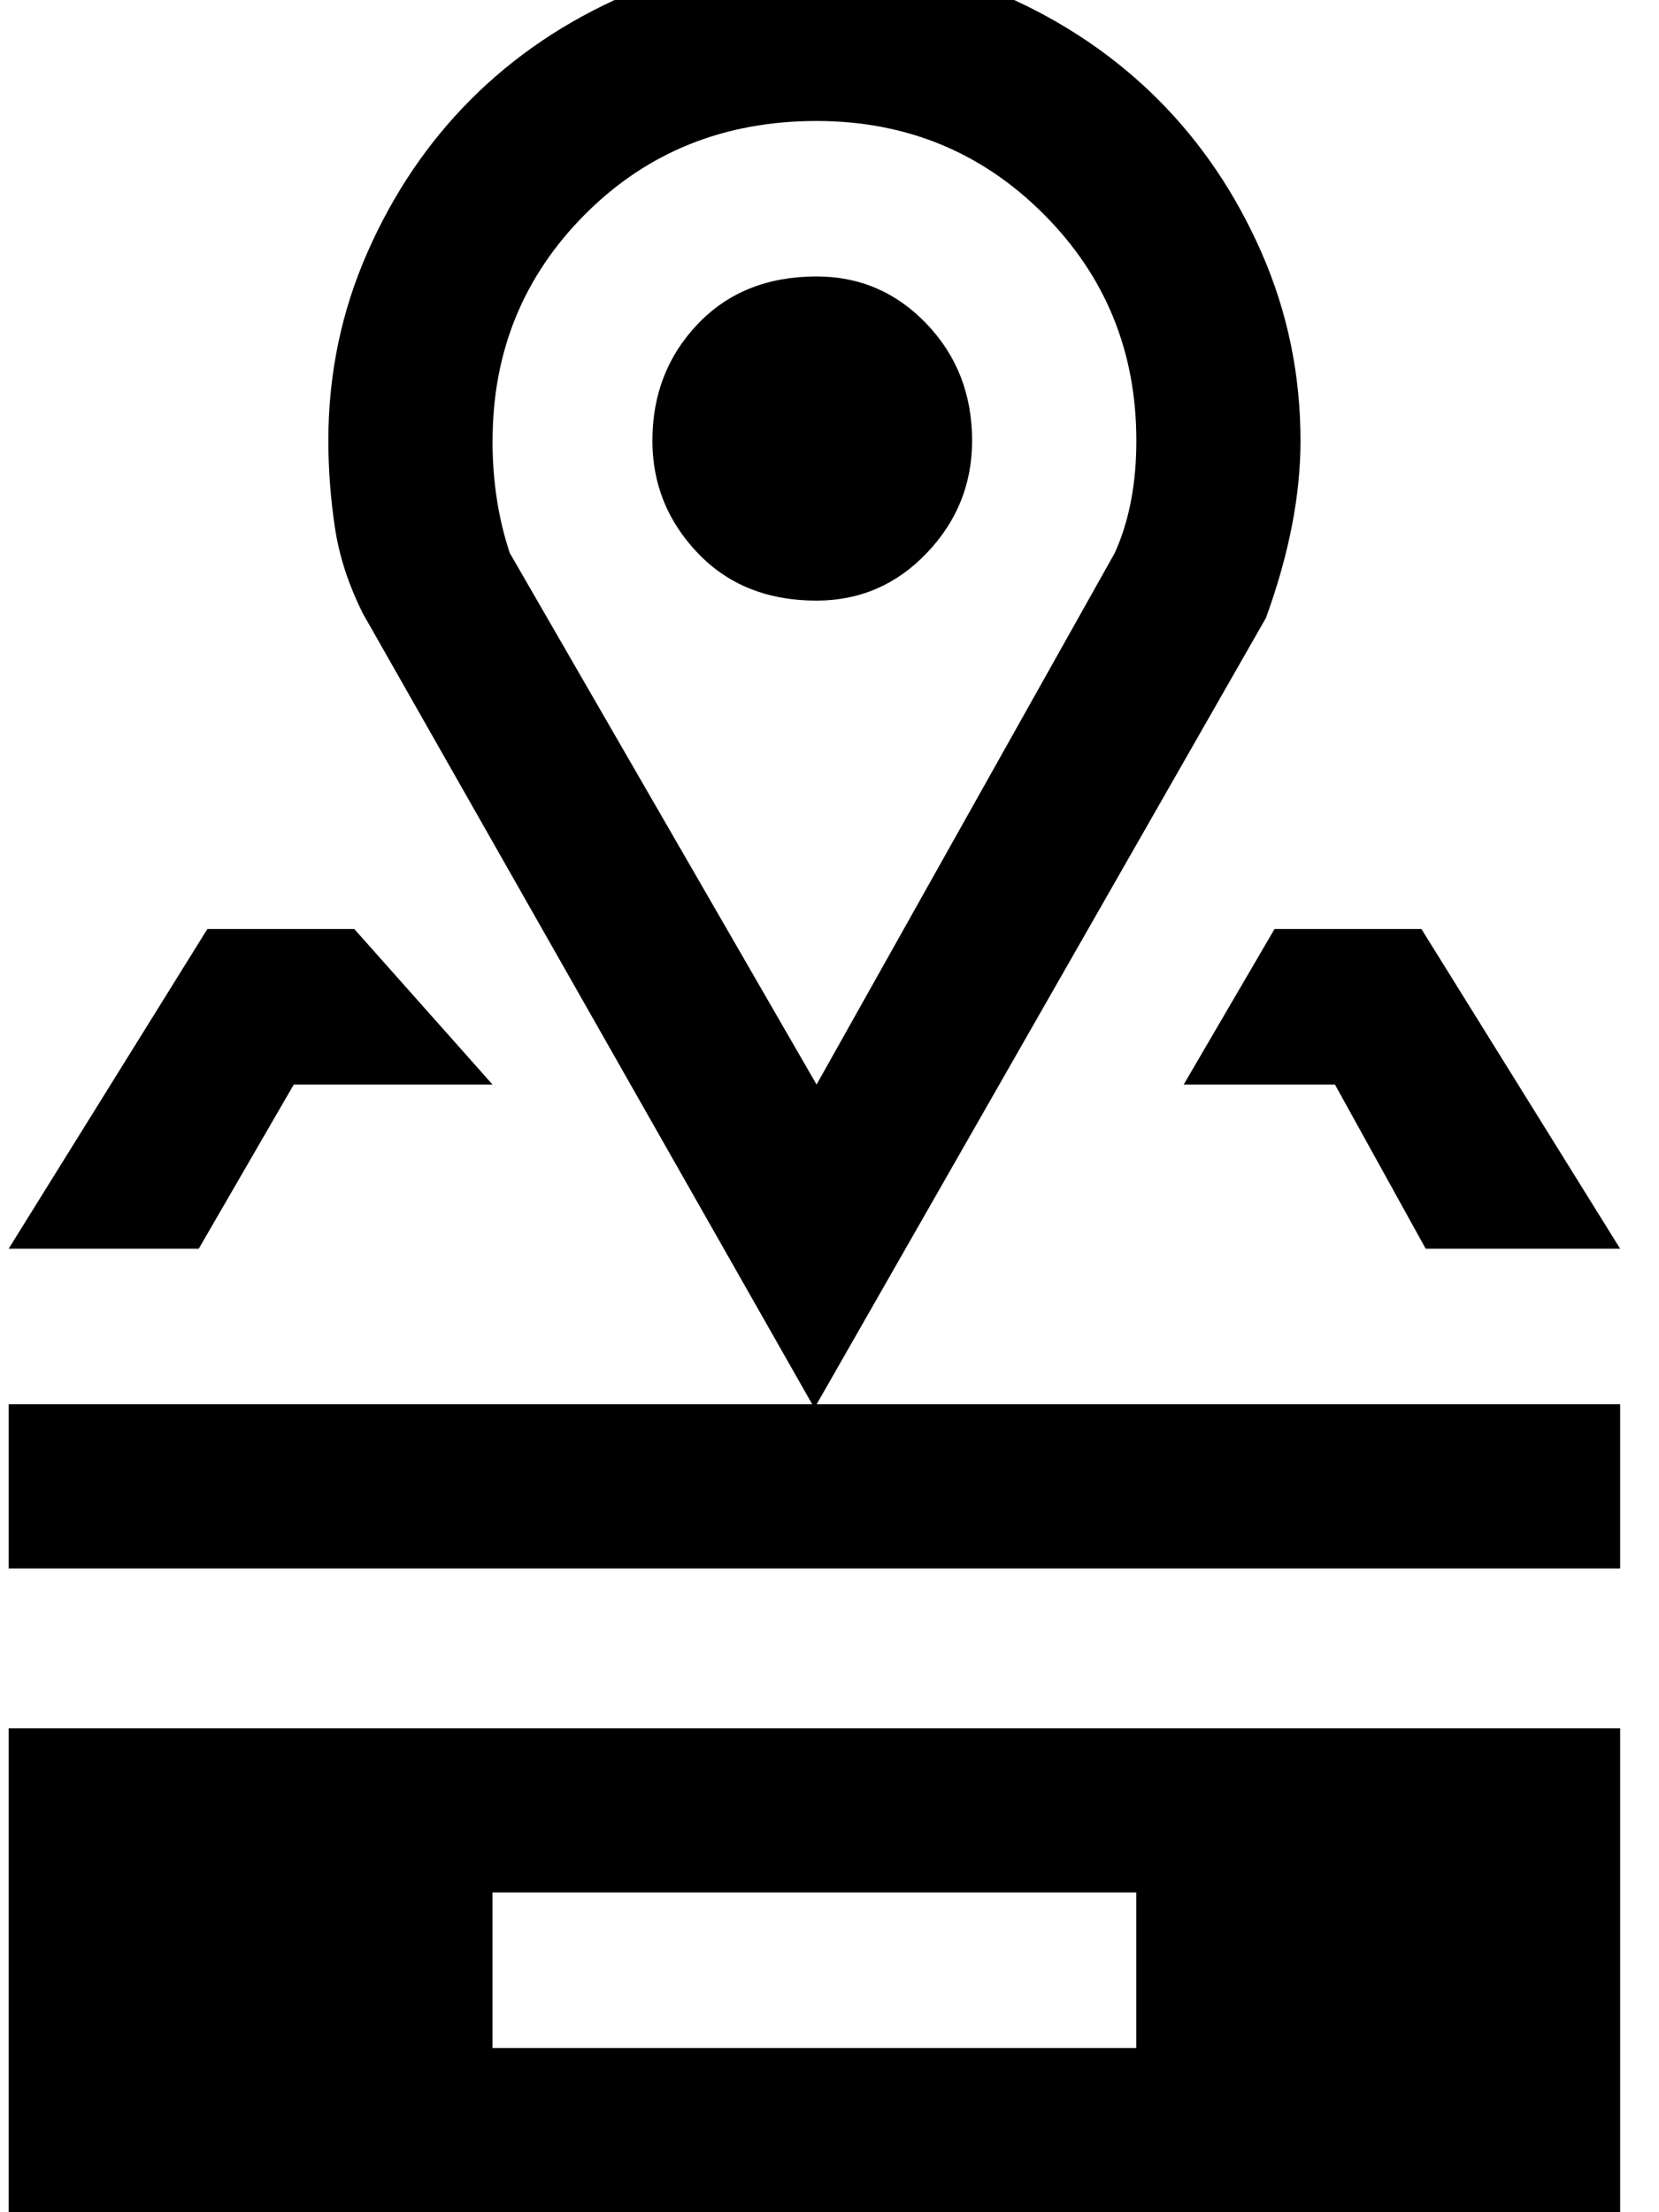 <!-- Generated by IcoMoon.io -->
<svg version="1.1" xmlns="http://www.w3.org/2000/svg" width="24" height="32" viewBox="0 0 24 32">
<title>uniE165</title>
<path d="M23.438 20.313v2.375h-23.313v-2.375h11.625l-6.5-11.438q-0.313-0.625-0.406-1.25t-0.094-1.25q0-1.438 0.563-2.719t1.5-2.219 2.219-1.5 2.781-0.563q1.438 0 2.719 0.563t2.219 1.5 1.5 2.219 0.563 2.719q0 1.188-0.5 2.563l-6.5 11.375h11.625zM7.125 6.375q0 0.875 0.25 1.625l4.438 7.688 4.313-7.688q0.313-0.688 0.313-1.625 0-1.938-1.344-3.281t-3.281-1.344q-2 0-3.344 1.344t-1.344 3.281zM0.125 25h23.313v7h-23.313v-7zM7.125 29.625h9.313v-2.25h-9.313v2.25zM2.875 18.063h-2.75l2.875-4.625h2.125l2 2.25h-2.875zM18.438 13.438h2.125l2.875 4.625h-2.813l-1.313-2.375h-2.188zM14.063 6.375q0 0.938-0.656 1.625t-1.594 0.688q-1.063 0-1.719-0.688t-0.656-1.625q0-1 0.656-1.688t1.719-0.688q0.938 0 1.594 0.688t0.656 1.688z"></path>
</svg>
